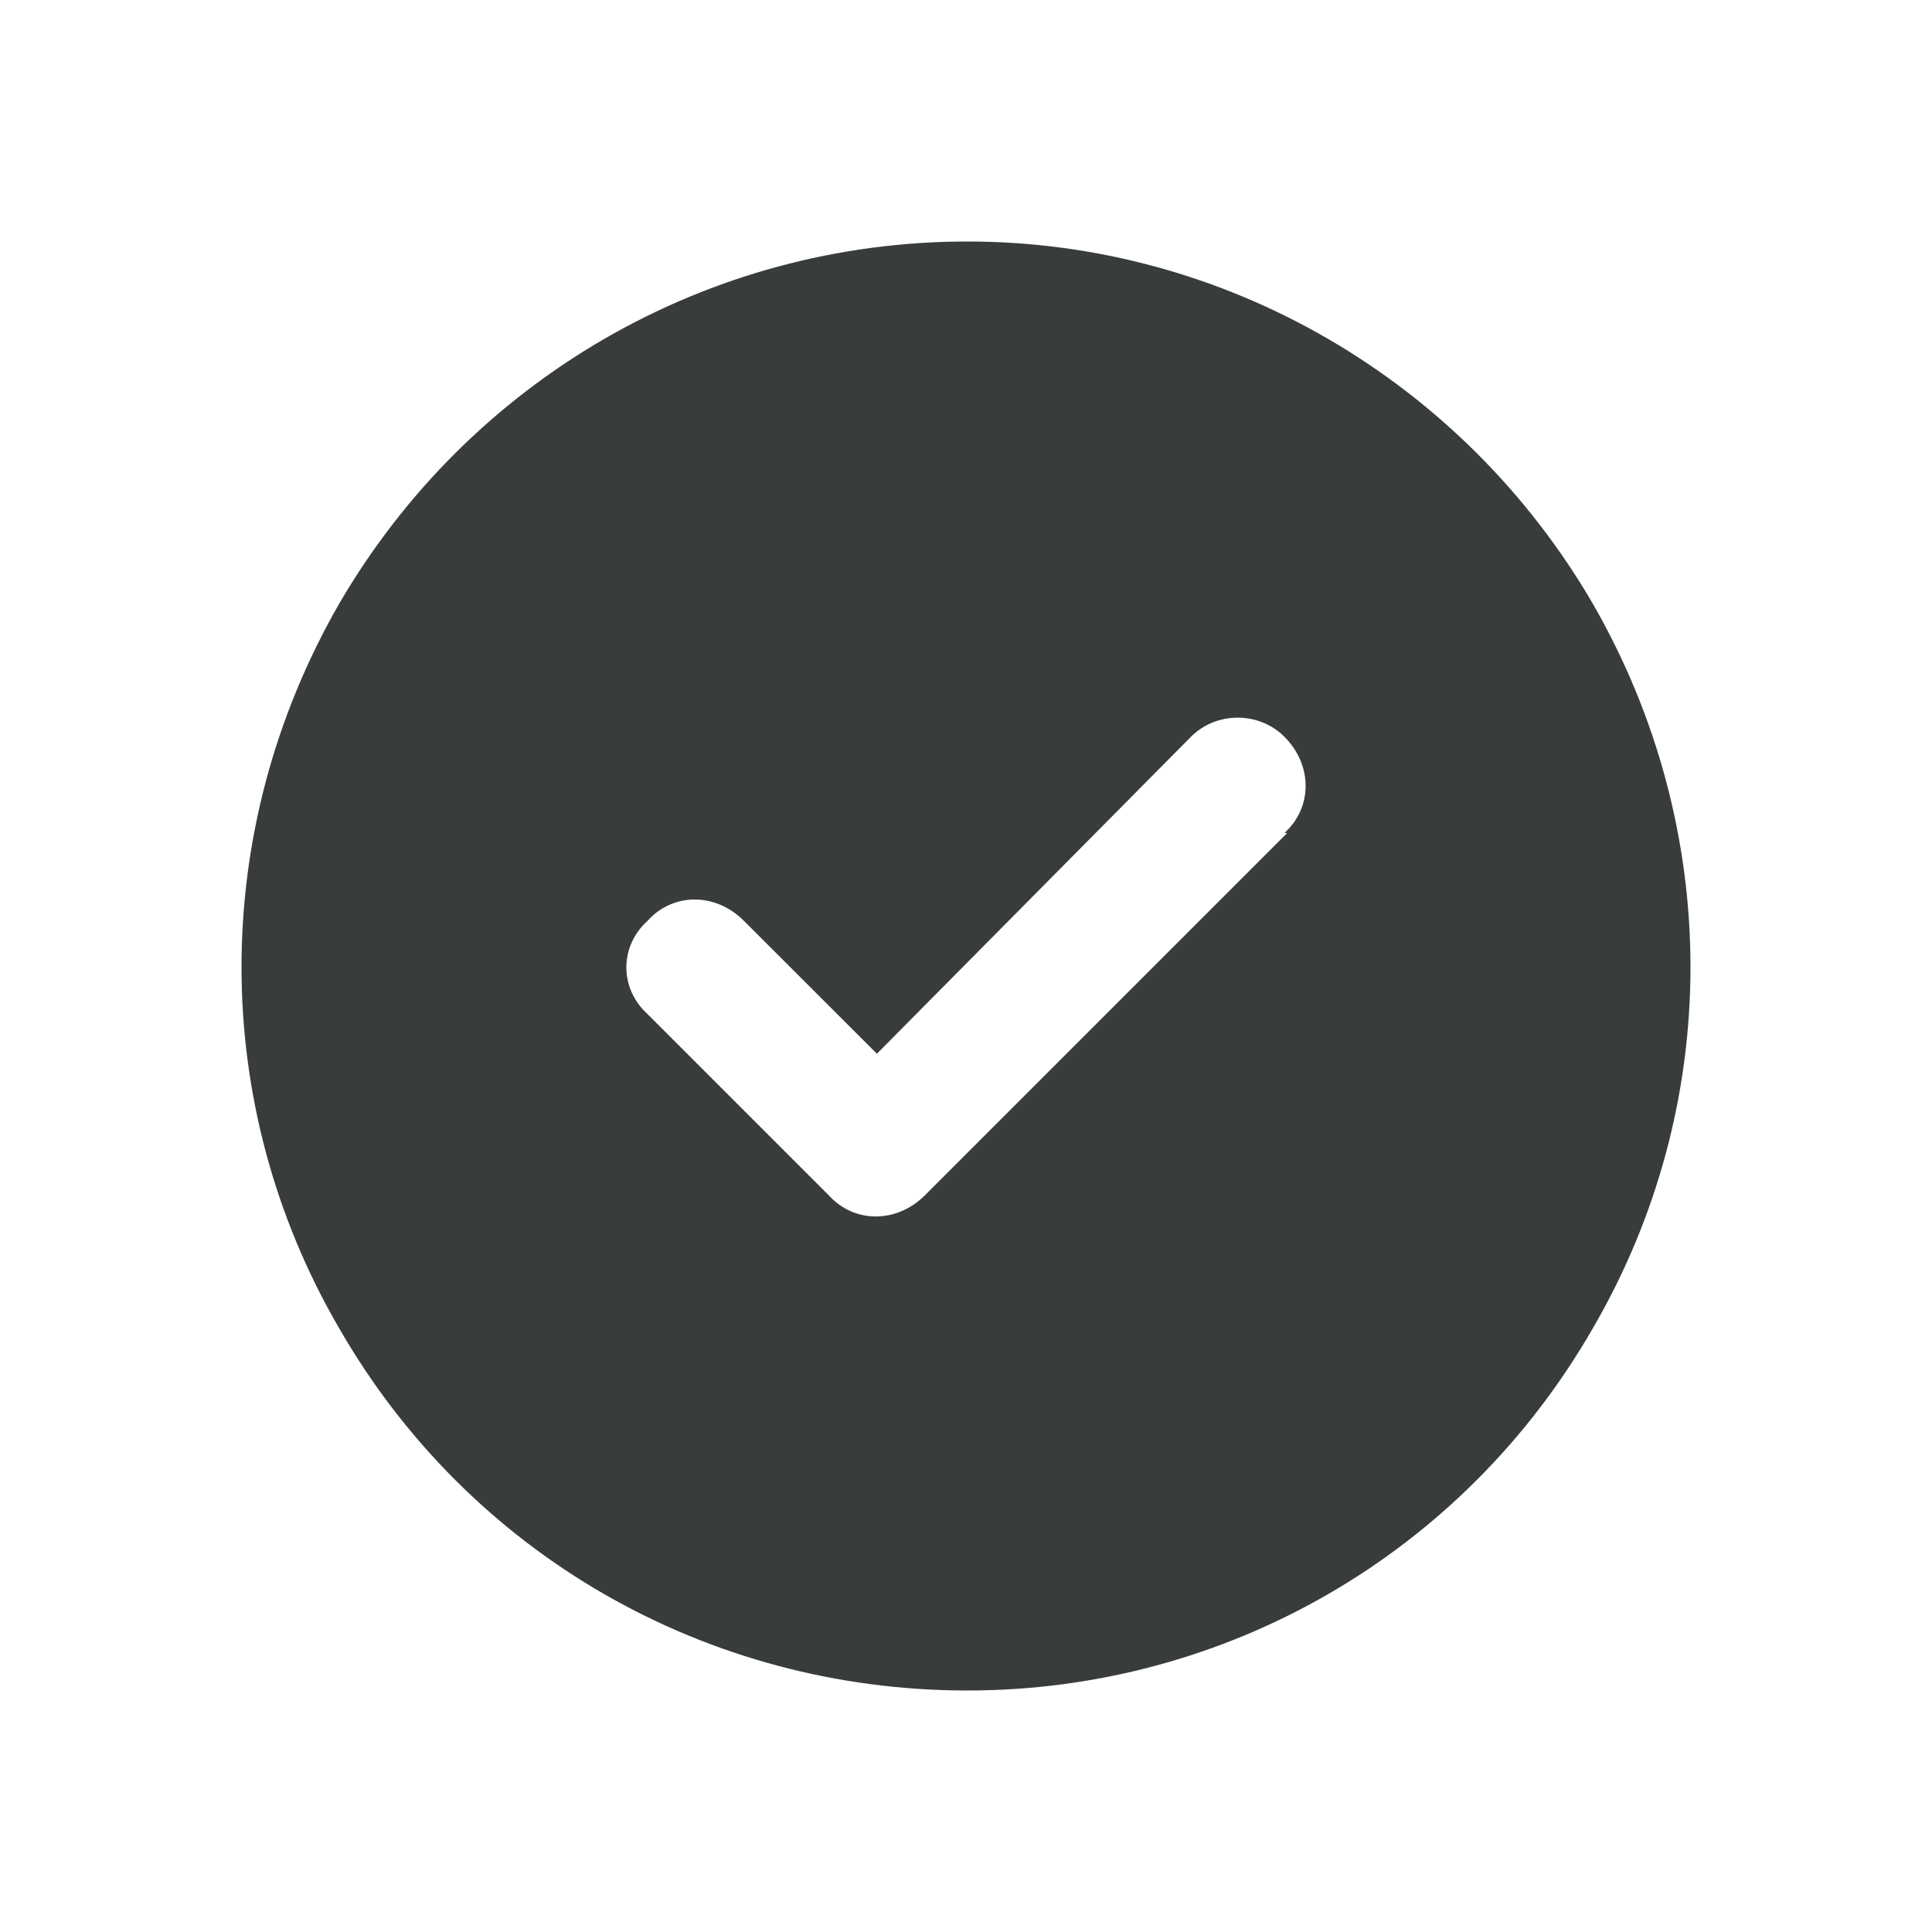 <svg width="24" height="24" viewBox="0 0 24 24" fill="none" xmlns="http://www.w3.org/2000/svg">
<path d="M12.018 21C8.783 21 5.83 19.312 4.213 16.5C2.596 13.723 2.596 10.312 4.213 7.5C5.83 4.723 8.783 3 12.018 3C15.217 3 18.17 4.723 19.787 7.5C21.404 10.312 21.404 13.723 19.787 16.5C18.17 19.312 15.217 21 12.018 21ZM15.99 10.348H15.955C16.307 10.031 16.307 9.504 15.955 9.152C15.639 8.836 15.111 8.836 14.795 9.152L10.893 13.09L9.24 11.438C8.889 11.086 8.361 11.086 8.045 11.438C7.693 11.754 7.693 12.281 8.045 12.598L10.295 14.848C10.611 15.199 11.139 15.199 11.49 14.848L15.99 10.348Z" fill="#393C3C"/>
</svg>
